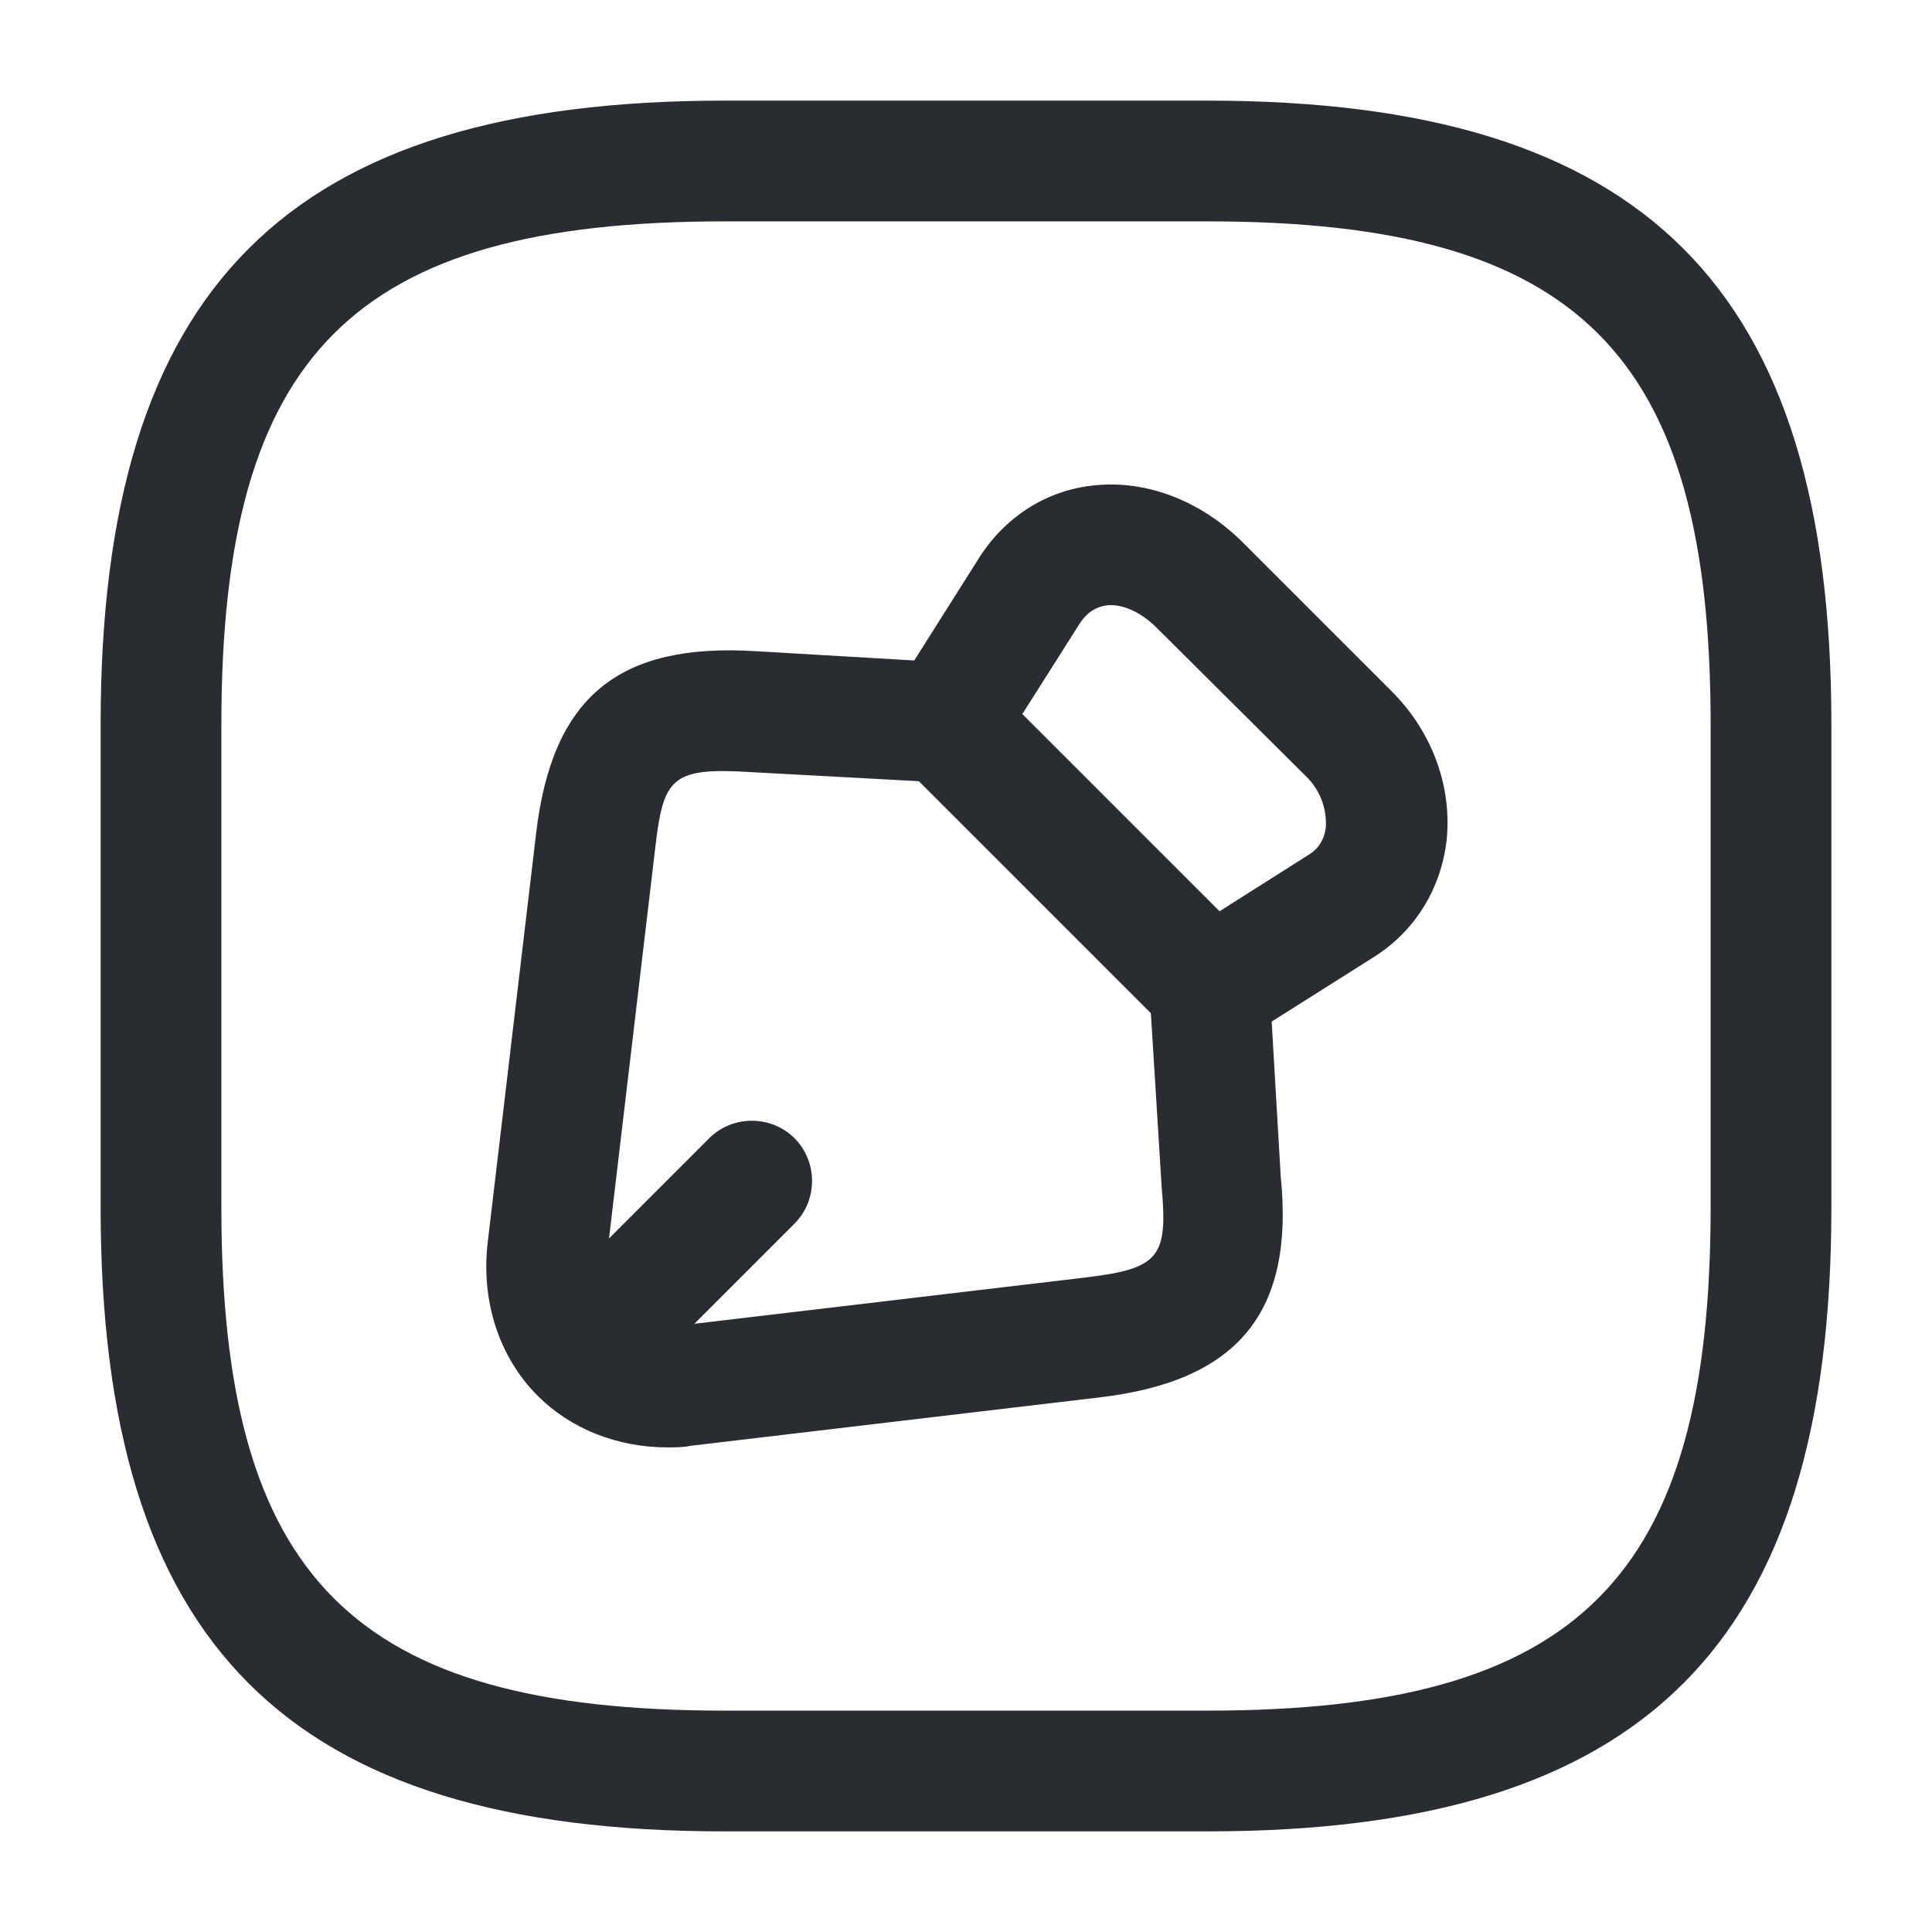 <svg width="24" height="24" fill="none" xmlns="http://www.w3.org/2000/svg">
  <path d="M15.04 13.02c-.19 0-.39-.08-.53-.22l-3.29-3.29a.742.742 0 0 1-.1-.93l1.03-1.63c.33-.53.85-.86 1.44-.92.65-.07 1.33.19 1.85.71l1.85 1.85c.5.5.75 1.18.68 1.85-.07.6-.39 1.12-.89 1.44l-1.63 1.03c-.14.08-.28.11-.41.11ZM12.7 8.87l2.45 2.45 1.12-.71c.14-.09.19-.23.2-.34a.813.813 0 0 0-.25-.63L14.37 7.8c-.2-.2-.43-.3-.62-.28-.14.02-.25.09-.34.23l-.71 1.12Z" fill="#292D32"/>
  <path d="M8.29 17.98c-.62 0-1.2-.23-1.61-.64-.48-.48-.71-1.18-.62-1.92l.6-5.07c.2-1.69 1.02-2.37 2.74-2.26l2.39.14c.41.03.73.38.7.79-.03.41-.38.73-.79.7l-2.4-.13c-.97-.06-1.06.09-1.16.94l-.6 5.07c-.03.28.04.53.19.68.16.16.4.23.68.19l5.07-.6c.92-.11 1.03-.25.95-1.13l-.15-2.42c-.02-.41.29-.77.7-.79.41-.03.77.29.79.7l.14 2.39c.17 1.68-.53 2.54-2.26 2.74l-5.07.6c-.09.02-.19.02-.29.02Z" fill="#292D32"/>
  <path d="M7.49 17.27c-.19 0-.38-.07-.53-.22a.754.754 0 0 1 0-1.06l1.85-1.85c.29-.29.77-.29 1.06 0 .29.29.29.77 0 1.06l-1.85 1.85a.71.71 0 0 1-.53.22Z" fill="#292D32"/>
  <path d="M15 22.75H9c-5.43 0-7.75-2.32-7.75-7.75V9c0-5.43 2.32-7.75 7.75-7.75h6c5.43 0 7.75 2.32 7.75 7.75v6c0 5.43-2.32 7.75-7.75 7.75Zm-6-20C4.39 2.75 2.75 4.39 2.75 9v6c0 4.61 1.64 6.25 6.25 6.25h6c4.61 0 6.25-1.64 6.25-6.25V9c0-4.61-1.64-6.25-6.25-6.25H9Z" fill="#292D32"/>
</svg>
